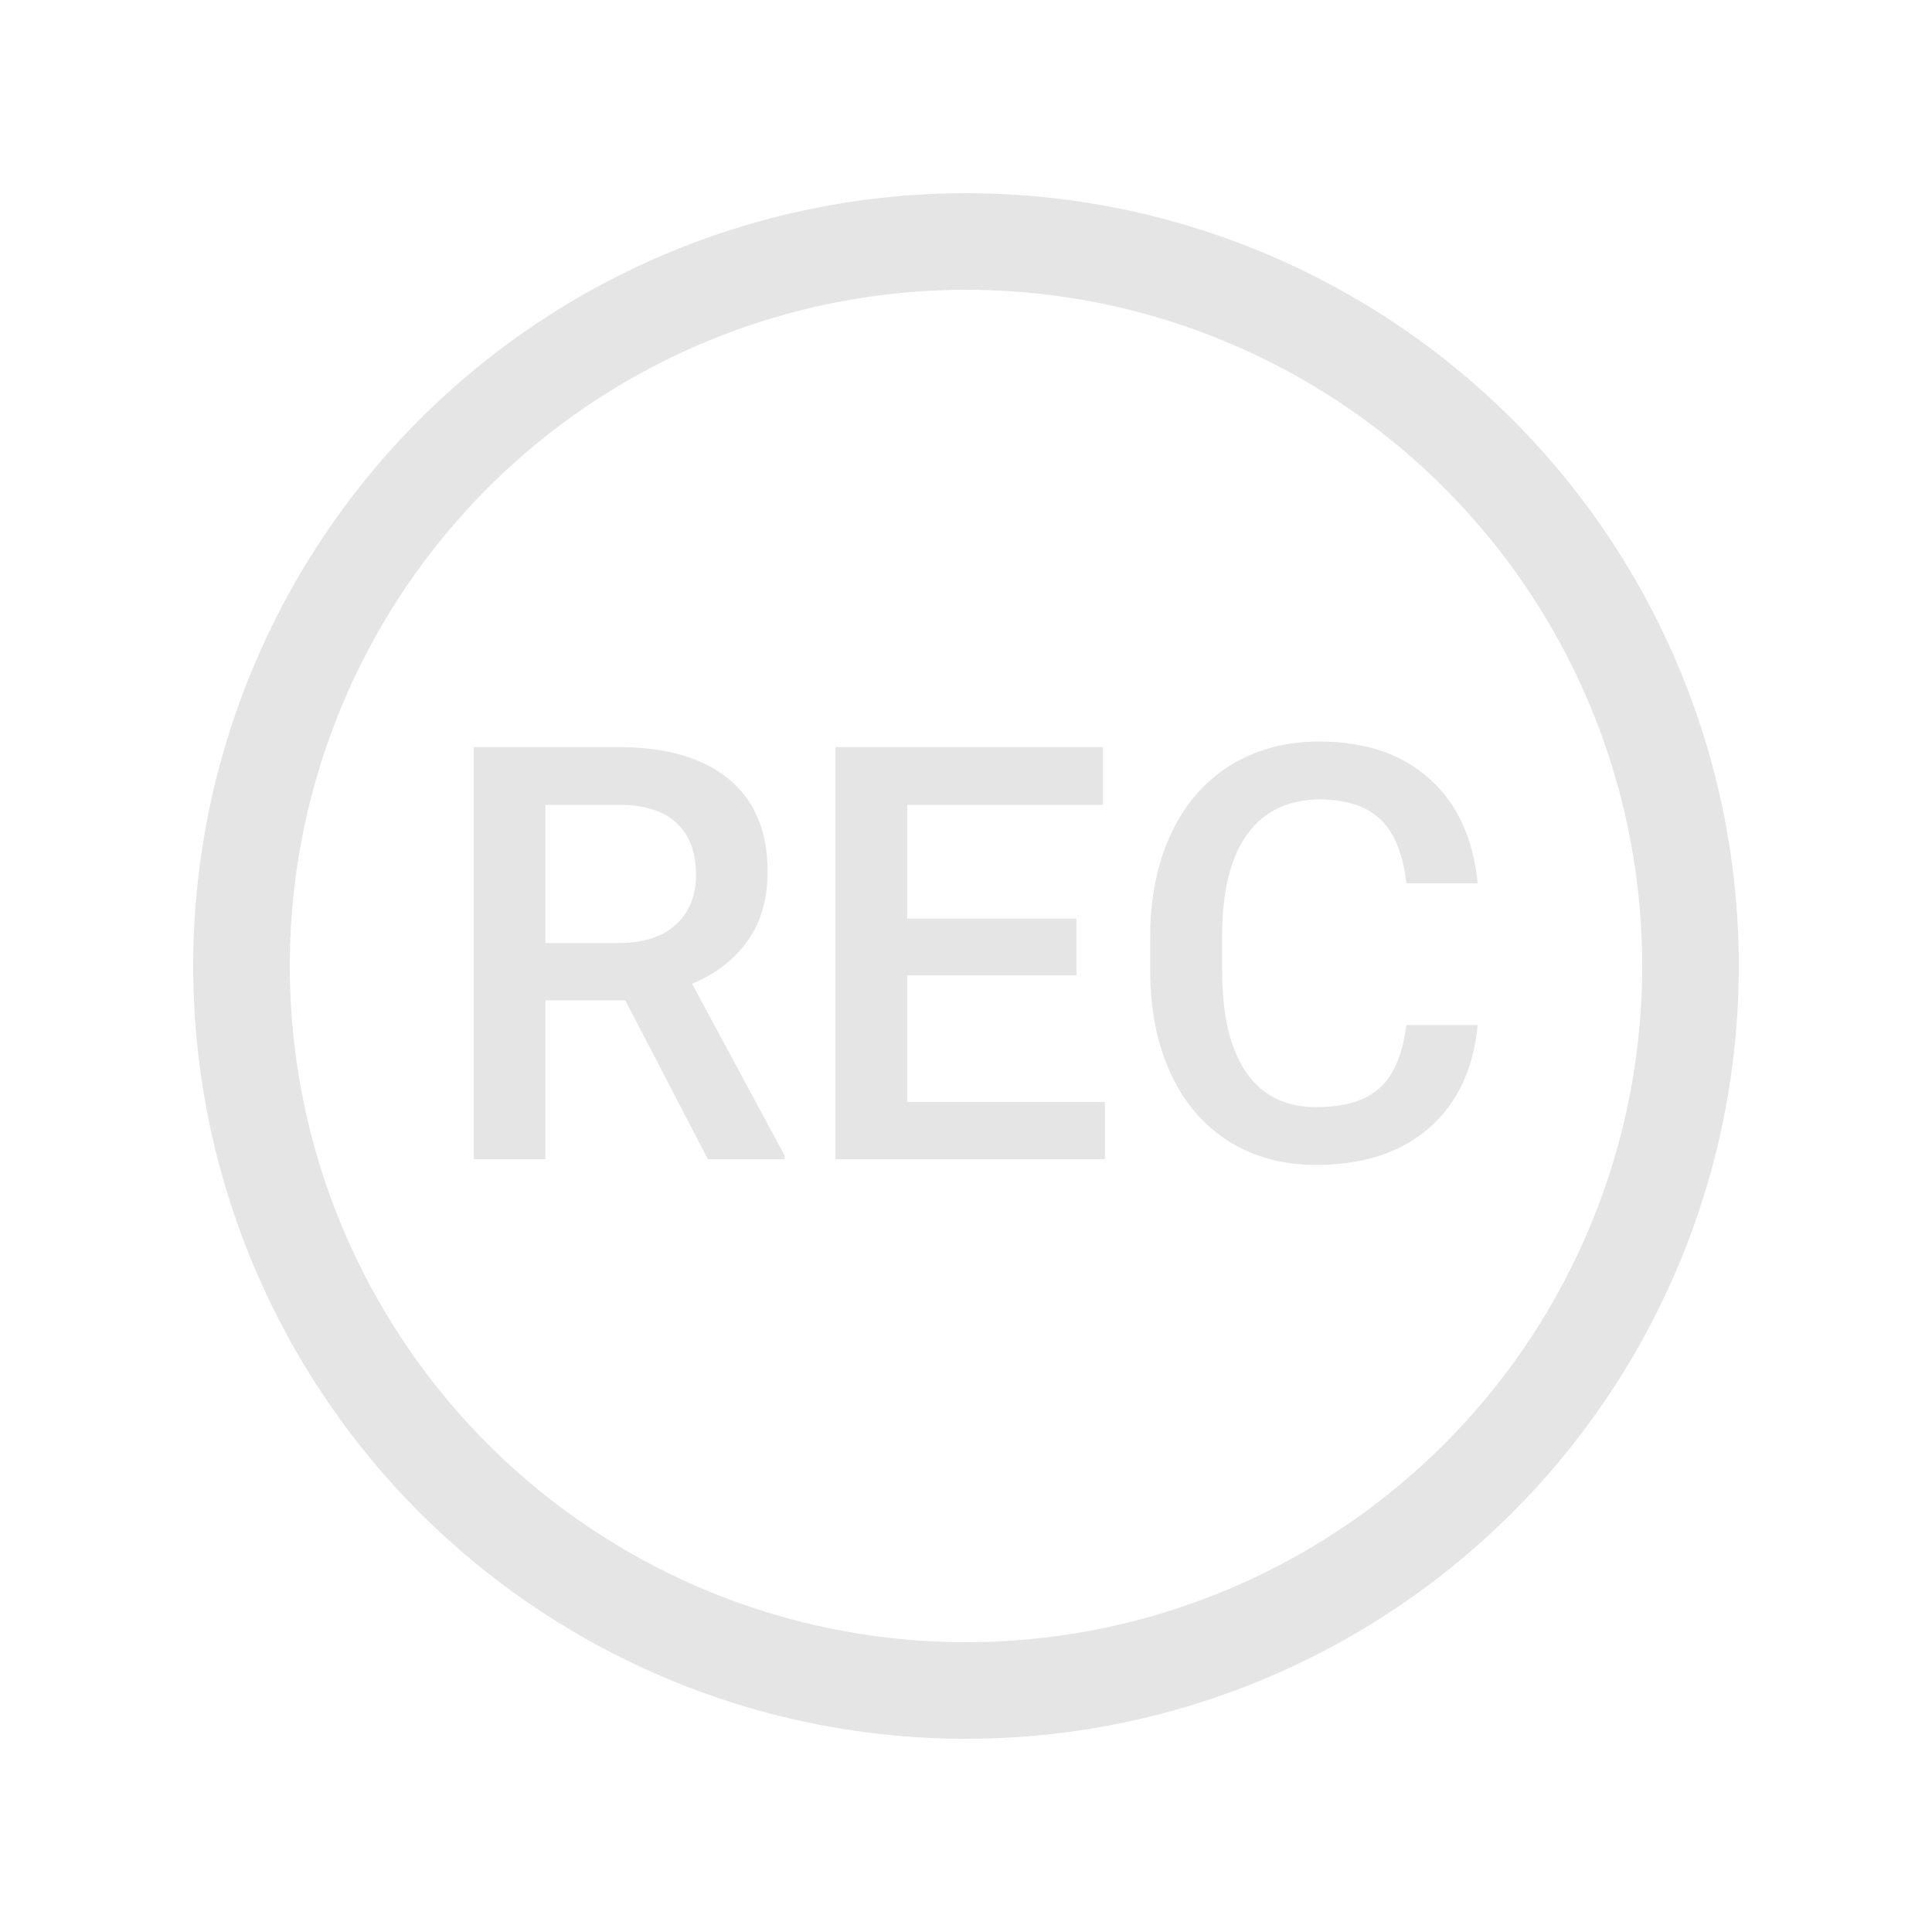 <svg width="20" height="20" viewBox="0 0 20 20" fill="none" xmlns="http://www.w3.org/2000/svg">
<circle cx="10" cy="10" r="7.5" stroke="#E5E5E5"/>
<path d="M6.473 10.356H5.646V12H4.905V7.734H6.405C6.897 7.734 7.277 7.845 7.545 8.065C7.812 8.286 7.946 8.605 7.946 9.023C7.946 9.309 7.877 9.548 7.738 9.741C7.602 9.933 7.41 10.08 7.164 10.184L8.122 11.962V12H7.328L6.473 10.356ZM5.646 9.762H6.408C6.658 9.762 6.854 9.699 6.994 9.574C7.135 9.447 7.205 9.274 7.205 9.056C7.205 8.827 7.14 8.65 7.009 8.525C6.88 8.4 6.687 8.336 6.429 8.332H5.646V9.762ZM11.143 10.096H9.391V11.408H11.438V12H8.649V7.734H11.418V8.332H9.391V9.51H11.143V10.096ZM15.297 10.611C15.254 11.066 15.086 11.422 14.793 11.678C14.5 11.932 14.11 12.059 13.624 12.059C13.284 12.059 12.984 11.979 12.725 11.818C12.467 11.656 12.268 11.427 12.127 11.13C11.986 10.833 11.913 10.488 11.907 10.096V9.697C11.907 9.295 11.979 8.94 12.121 8.634C12.264 8.327 12.468 8.091 12.733 7.925C13.001 7.759 13.31 7.676 13.659 7.676C14.13 7.676 14.509 7.804 14.796 8.06C15.083 8.315 15.25 8.677 15.297 9.144H14.559C14.523 8.837 14.434 8.616 14.289 8.481C14.146 8.345 13.937 8.276 13.659 8.276C13.337 8.276 13.089 8.395 12.915 8.631C12.743 8.865 12.655 9.21 12.651 9.665V10.043C12.651 10.504 12.733 10.855 12.898 11.098C13.063 11.34 13.306 11.461 13.624 11.461C13.915 11.461 14.134 11.396 14.28 11.265C14.427 11.134 14.52 10.916 14.559 10.611H15.297Z" fill="#E5E5E5"/>
</svg>
